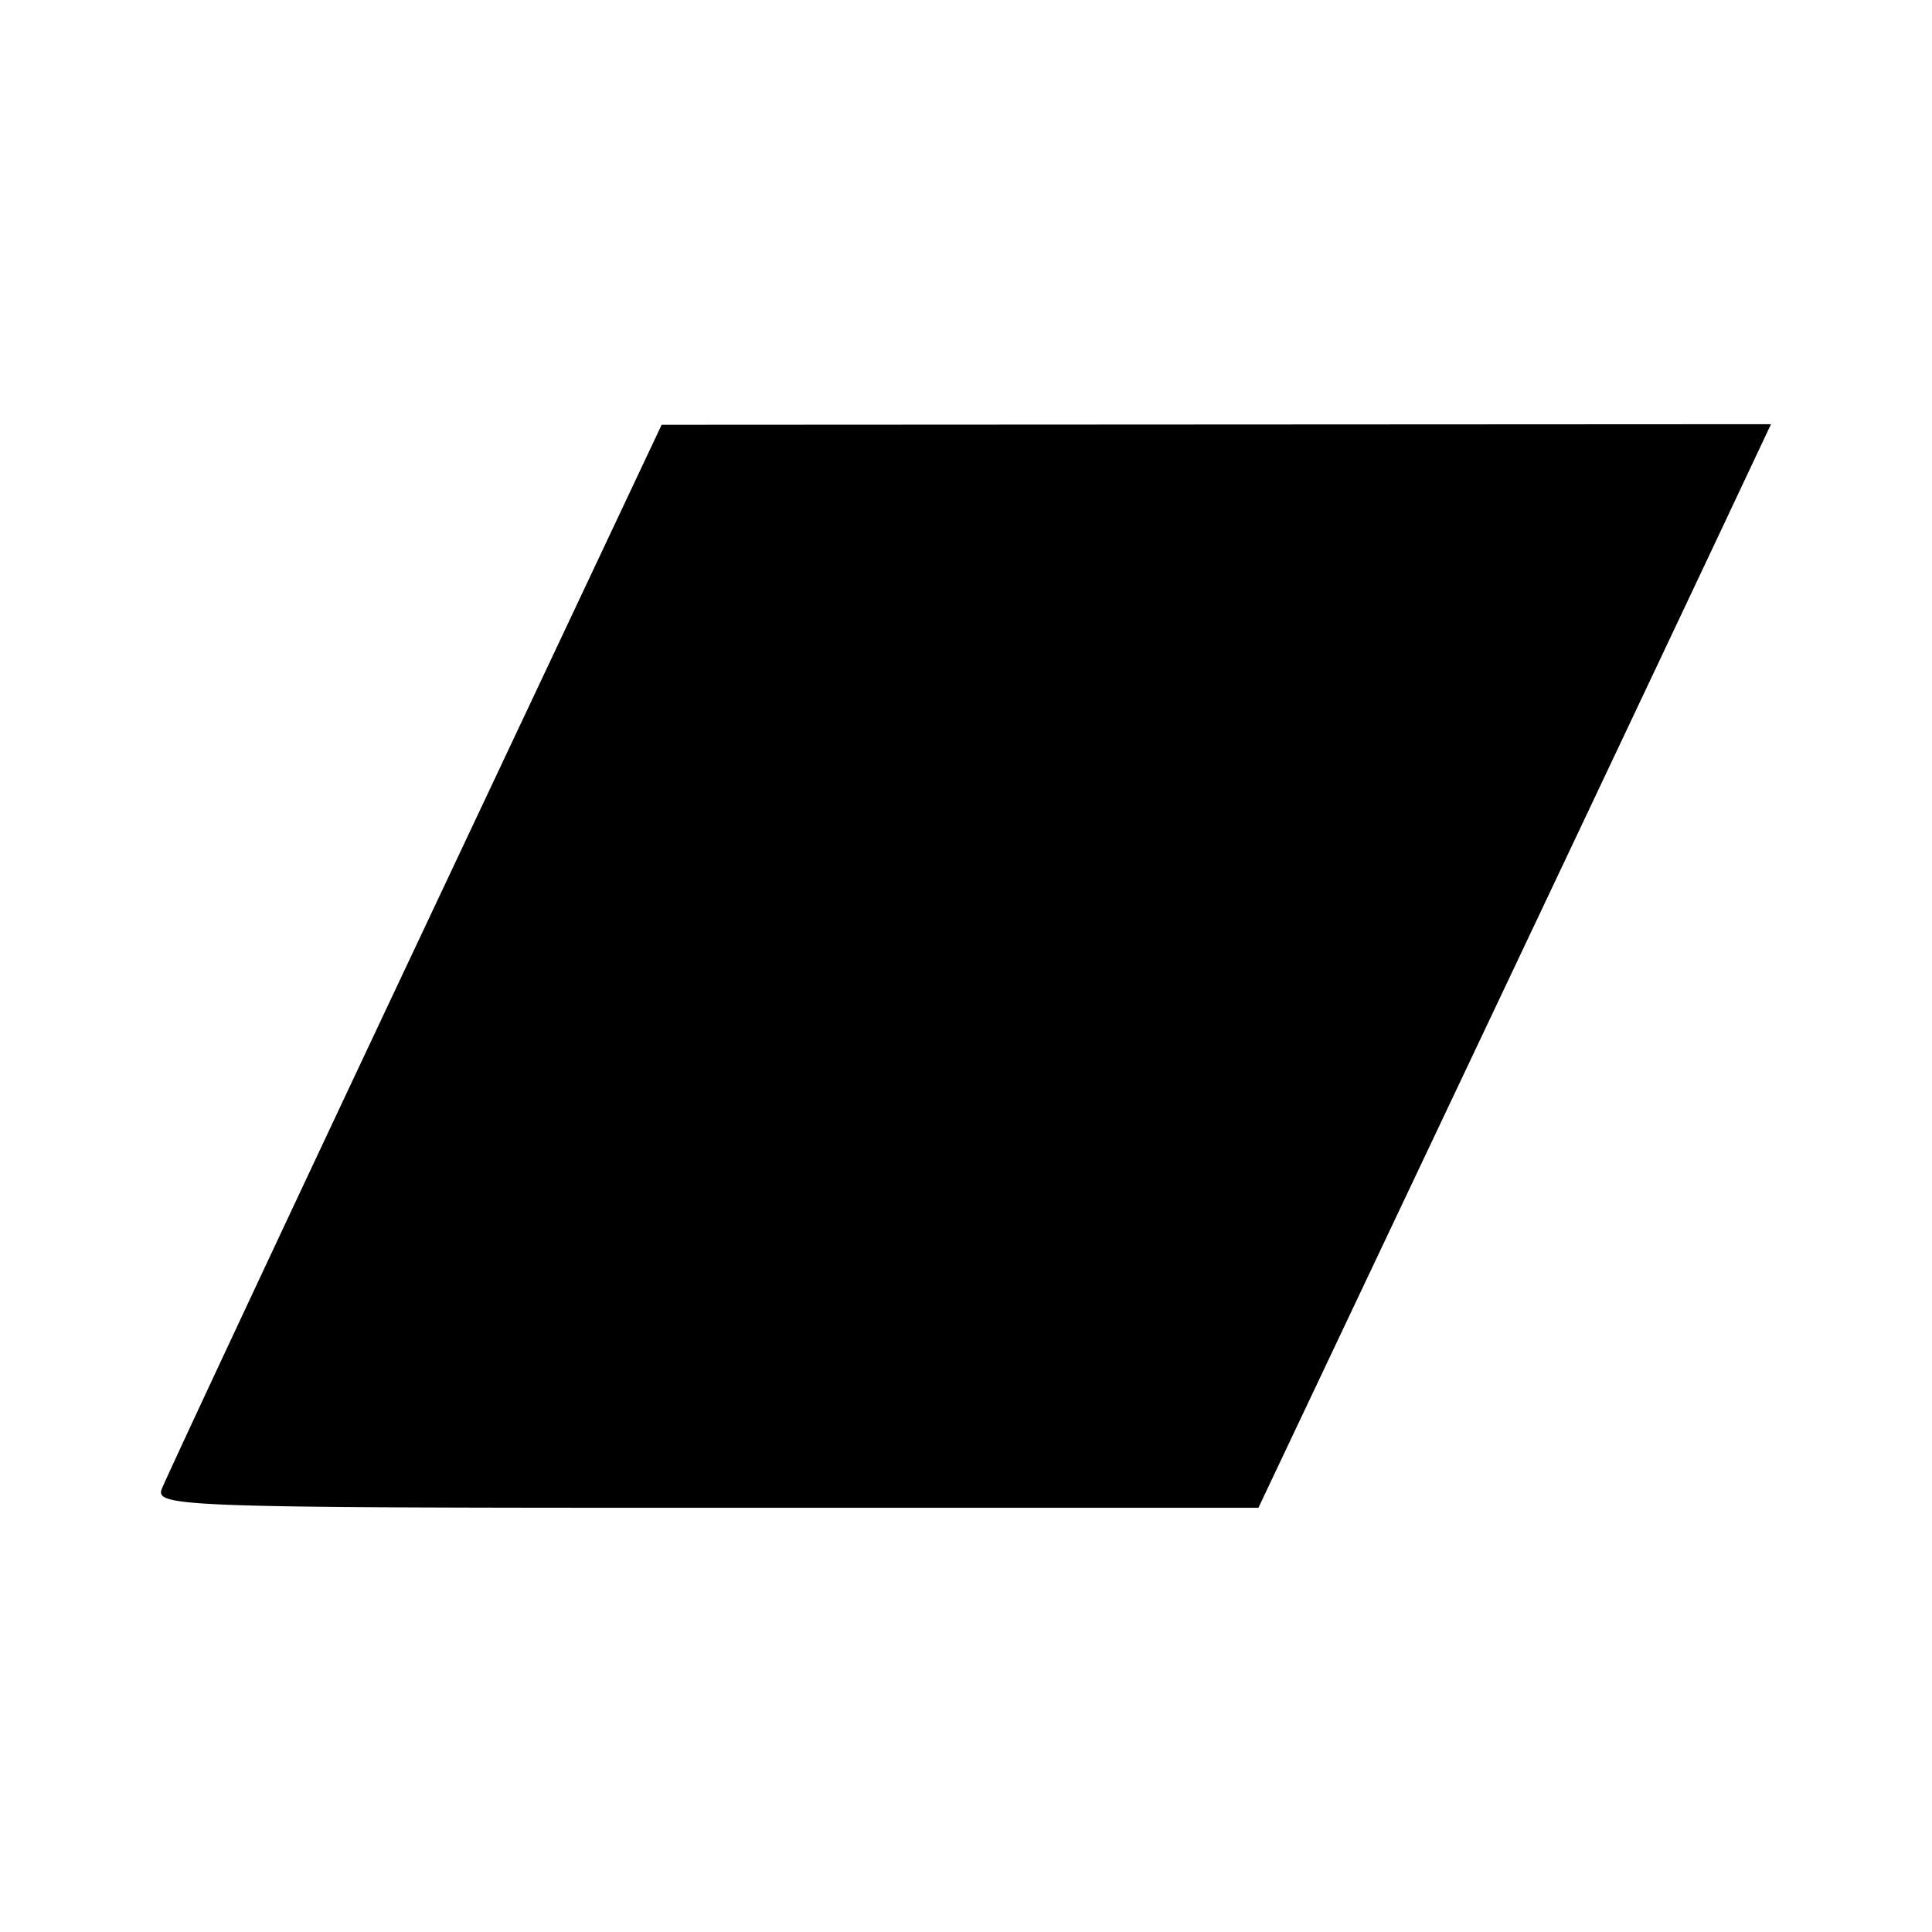 <svg xmlns="http://www.w3.org/2000/svg" viewBox="0 0 192 192"><path d="M16.068 147.996c.38-1.016 11.714-25.233 25.187-53.815l24.498-51.967 55.123-.029L176 42.156l-5.595 11.878a47060.295 47060.295 0 0 1-25.471 53.843l-19.876 41.967h-54.84c-51.787 0-54.801-.103-54.15-1.848Z"/></svg>